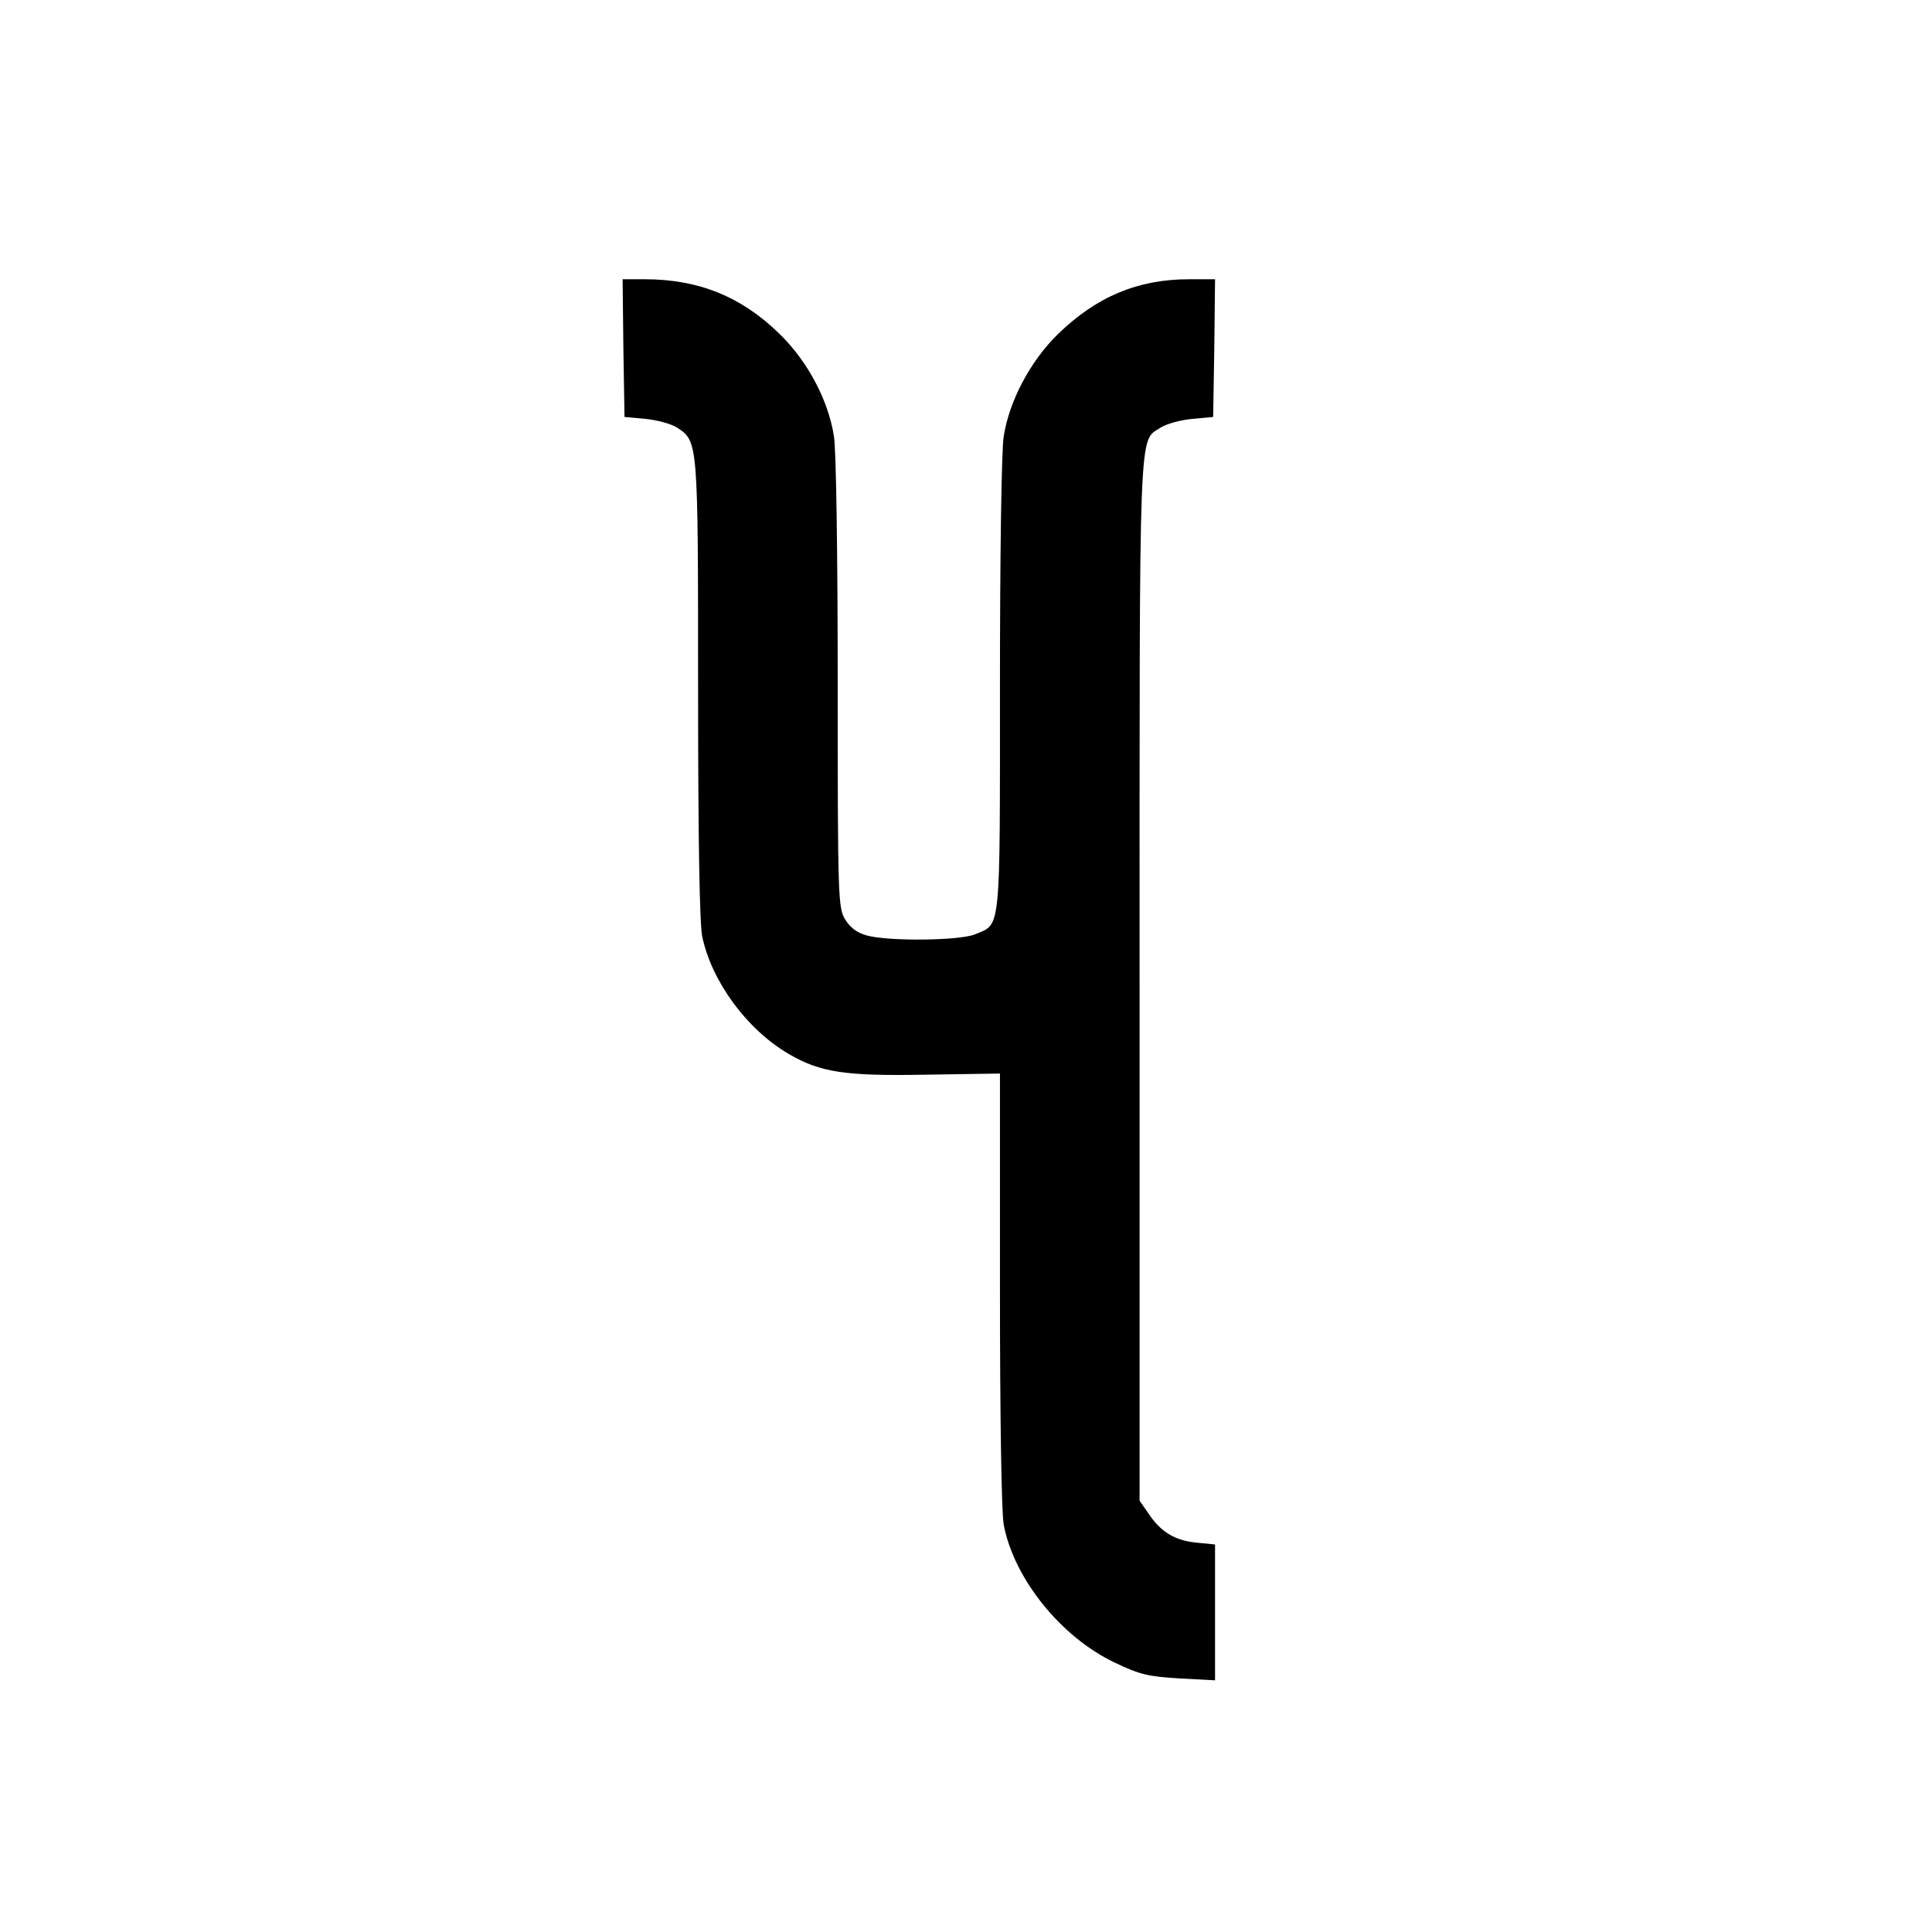 <?xml version="1.0" standalone="no"?>
<!DOCTYPE svg PUBLIC "-//W3C//DTD SVG 20010904//EN"
 "http://www.w3.org/TR/2001/REC-SVG-20010904/DTD/svg10.dtd">
<svg version="1.0" xmlns="http://www.w3.org/2000/svg"
 width="512pt" height="512pt" viewBox="0 0 512 512"
 preserveAspectRatio="xMidYMid meet">
<g transform="translate(0,512) scale(0.1,-0.1)"
fill="#000000" stroke="none">
<path d="M1652 4198 l3 -183 55 -5 c31 -3 68 -13 84 -23 56 -37 56 -33 56
-691 0 -405 4 -623 11 -658 25 -119 118 -246 229 -311 84 -49 149 -59 365 -55
l195 3 0 -571 c0 -341 4 -593 10 -625 27 -142 151 -297 294 -365 67 -32 89
-37 172 -42 l94 -5 0 180 0 180 -51 5 c-56 6 -93 28 -126 78 l-23 33 0 1379
c0 1502 -3 1426 56 1465 16 10 53 20 84 23 l55 5 3 183 2 182 -68 0 c-137 0
-246 -46 -349 -146 -72 -71 -128 -175 -143 -270 -6 -33 -10 -318 -10 -659 0
-666 3 -632 -66 -661 -40 -17 -231 -19 -287 -3 -26 7 -44 21 -57 42 -19 31
-20 55 -20 627 0 337 -4 621 -10 654 -15 96 -70 199 -144 271 -101 99 -215
145 -358 145 l-58 0 2 -182z"/>
</g>
</svg>
